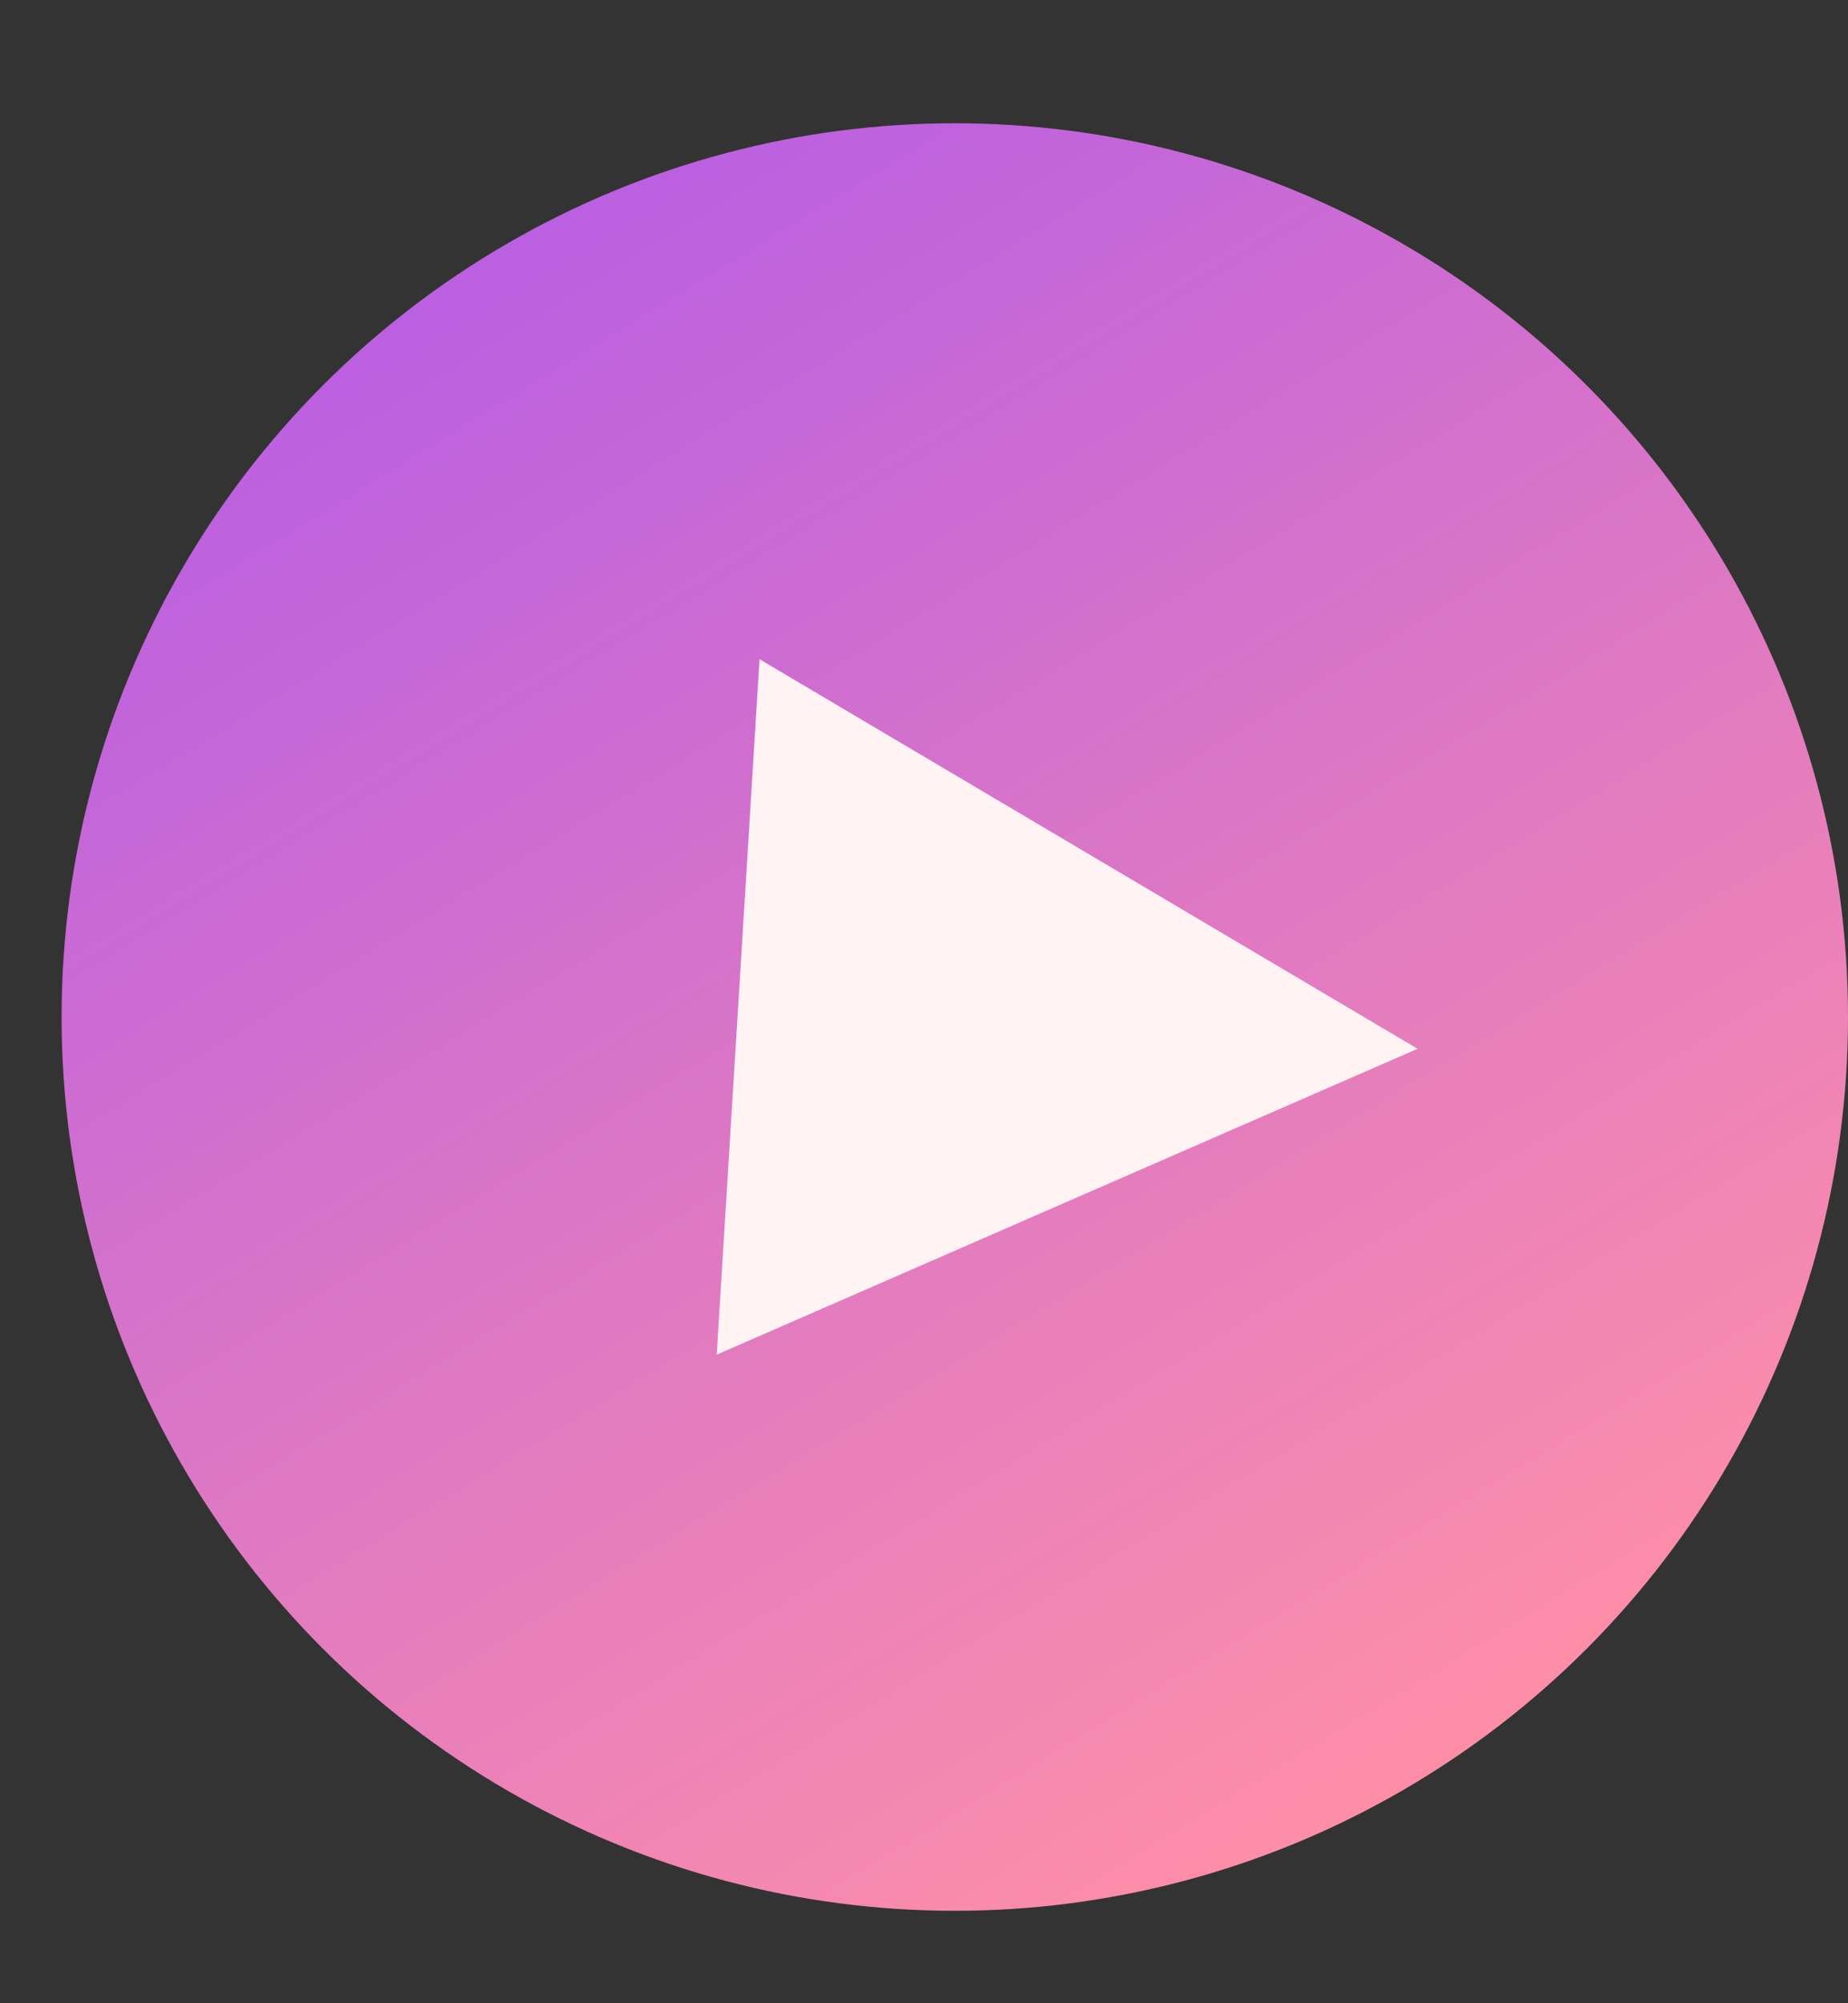 <svg width="12" height="13" viewBox="0 0 12 13" fill="none" xmlns="http://www.w3.org/2000/svg">
<rect x="0" y="0" width="12" height="13" fill="#333333" stroke="none"/>
<ellipse cx="6.2" cy="6.6" rx="5.8" ry="5.8" fill="url(#paint0_linear_32_39)"/>
<path d="M9.205 6.806L4.654 8.791L4.932 4.278L9.205 6.806Z" fill="#FFF3F3"/>
<defs>
<linearGradient id="paint0_linear_32_39" x1="-1.119" y1="-2.929" x2="8.271" y2="12.4" gradientUnits="userSpaceOnUse">
<stop stop-color="#9747FF"/>
<stop offset="1" stop-color="#FF8FA7"/>
</linearGradient>
</defs>
</svg>

